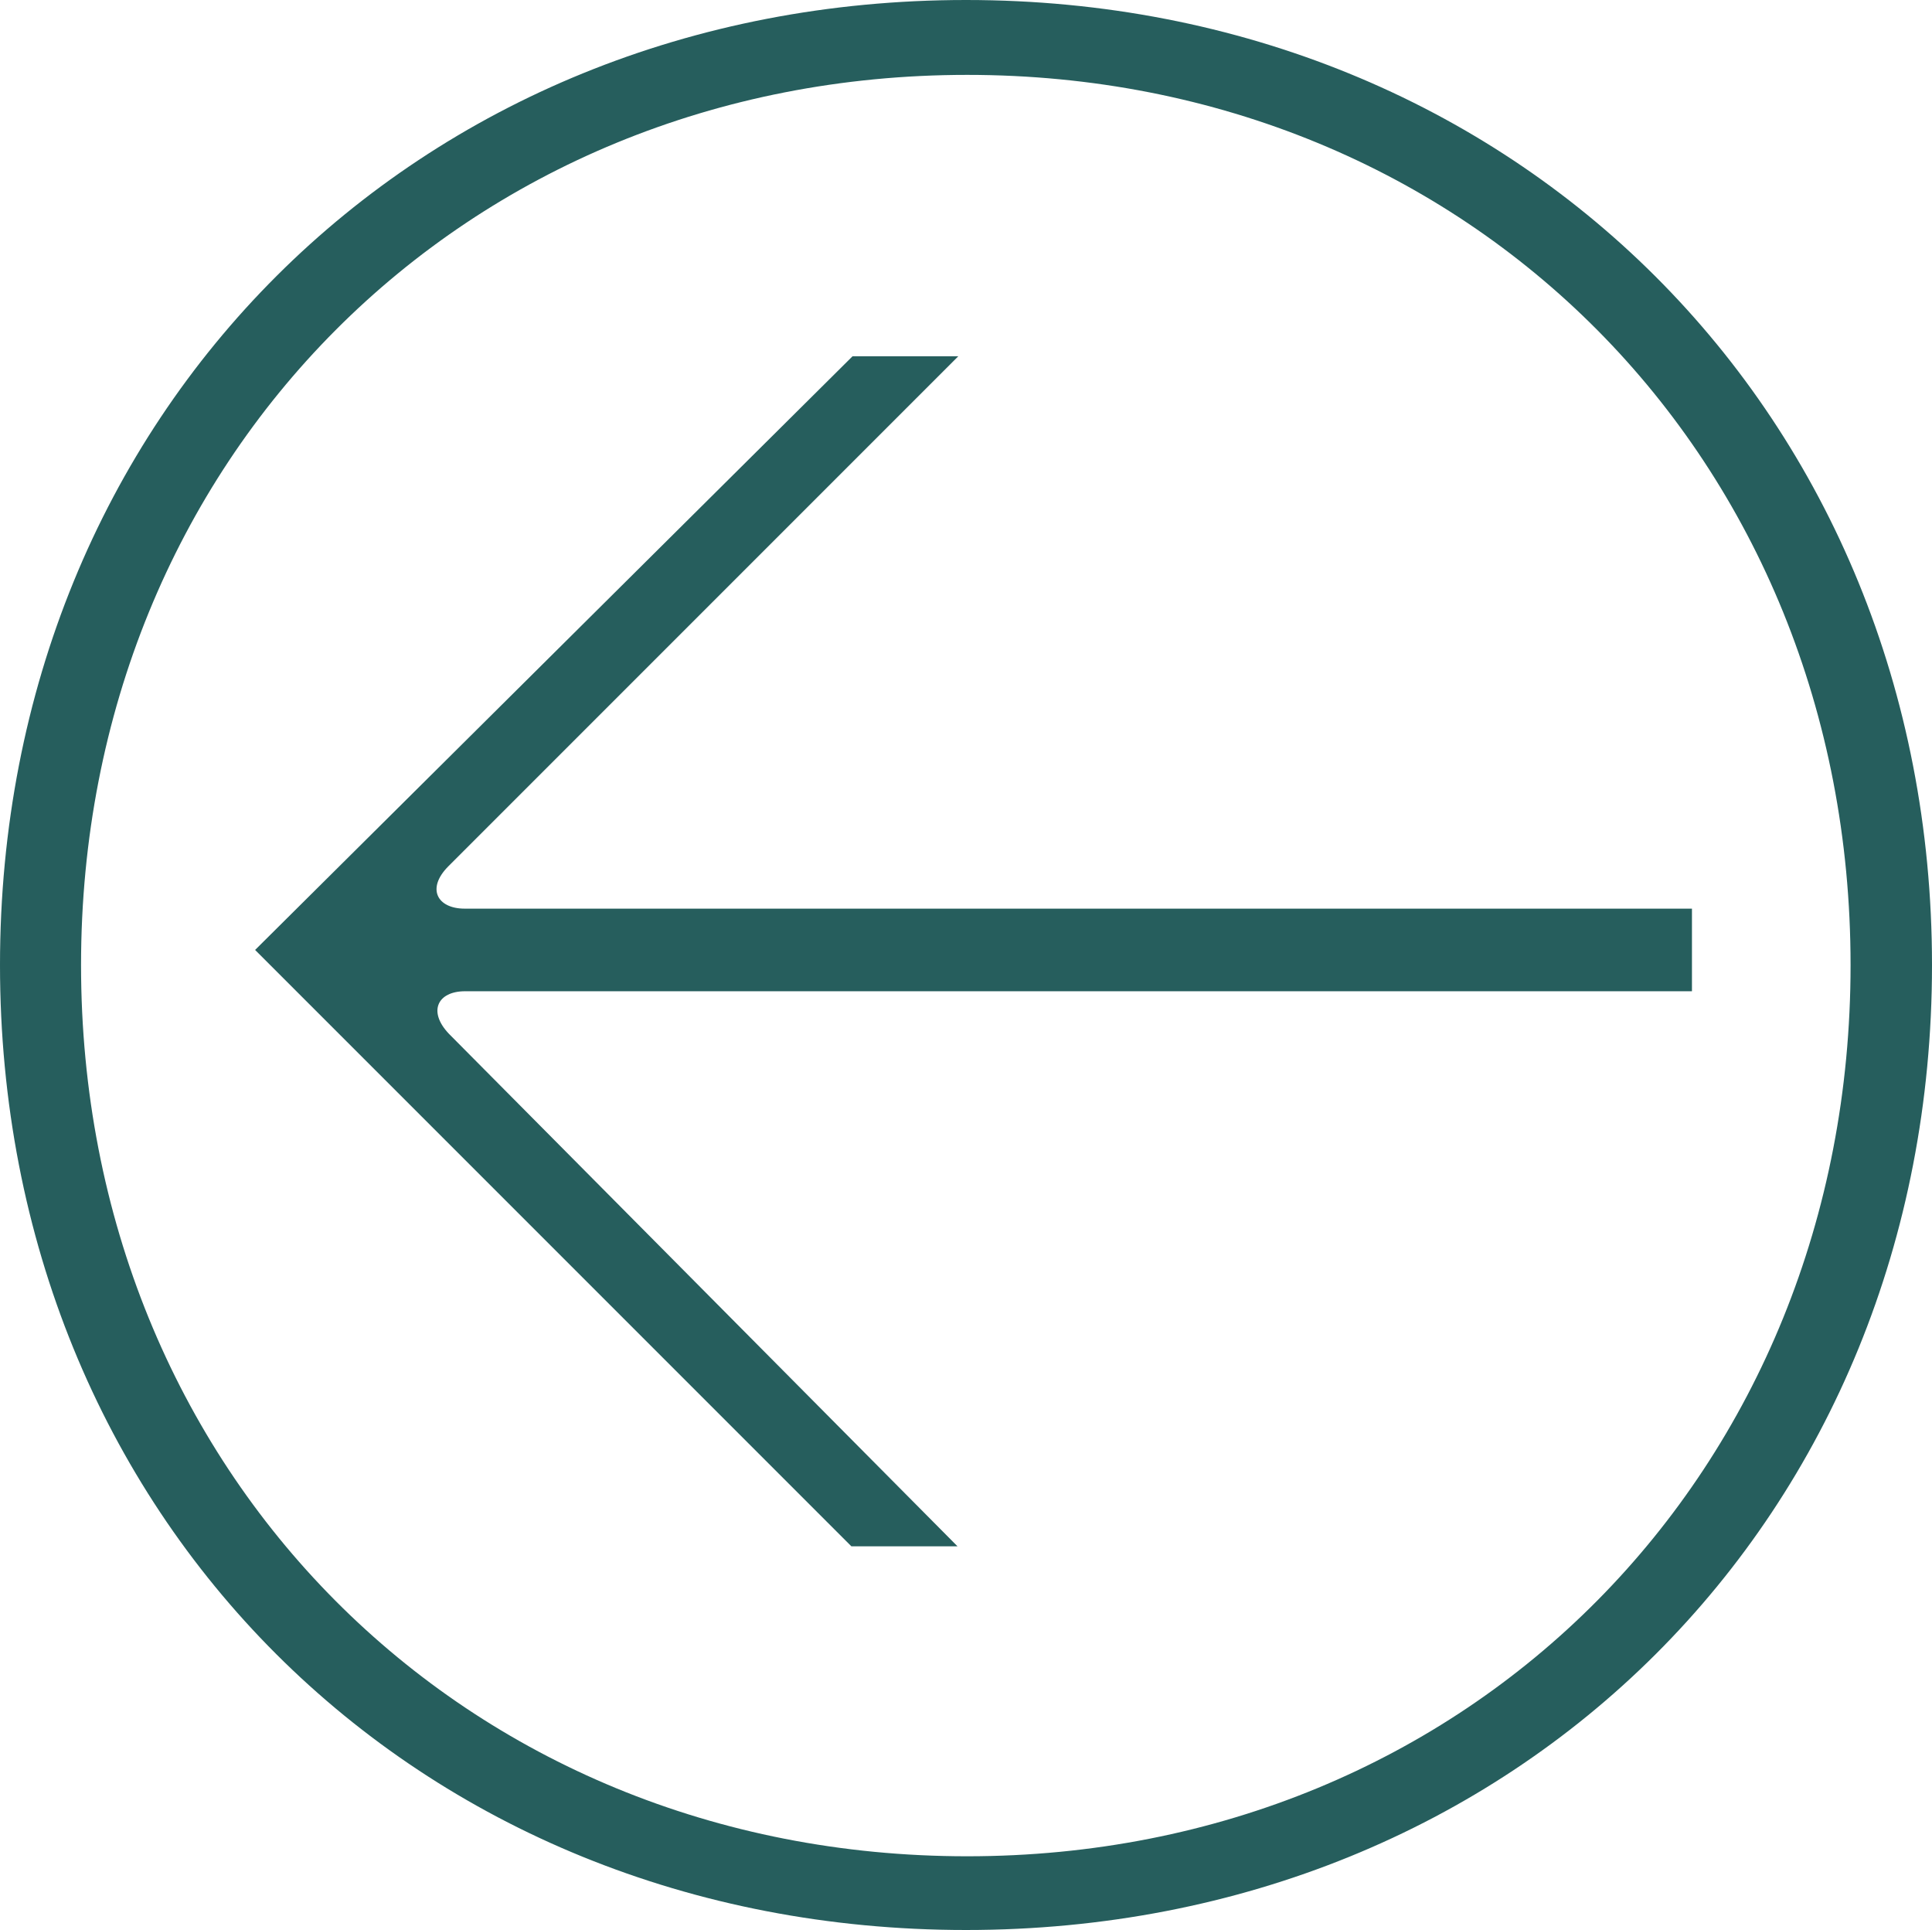 <?xml version="1.0" encoding="UTF-8"?><svg id="Layer_2" xmlns="http://www.w3.org/2000/svg" width="50.06" height="50" viewBox="0 0 50.06 50"><defs><style>.cls-1{fill:#265e5d;}</style></defs><g id="About_offwhite"><path class="cls-1" d="M50.06,25c0,14.28-10.75,25-25.03,25S0,39.28,0,25,10.78,0,25.03,0s25.03,10.75,25.03,25Zm-25,23.09c13.02,0,22.89-9.97,22.89-23.09S38.08,1.94,25.06,1.94,2.1,11.88,2.1,25s9.91,23.09,22.96,23.09Zm-2.98-38.86h2.75l-13.21,13.21c-.58,.58-.29,1.1,.42,1.1h31.8v2.14H12.05c-.71,0-.97,.52-.42,1.1l13.18,13.28h-2.75L6.61,24.61l15.48-15.38Z"/></g></svg>